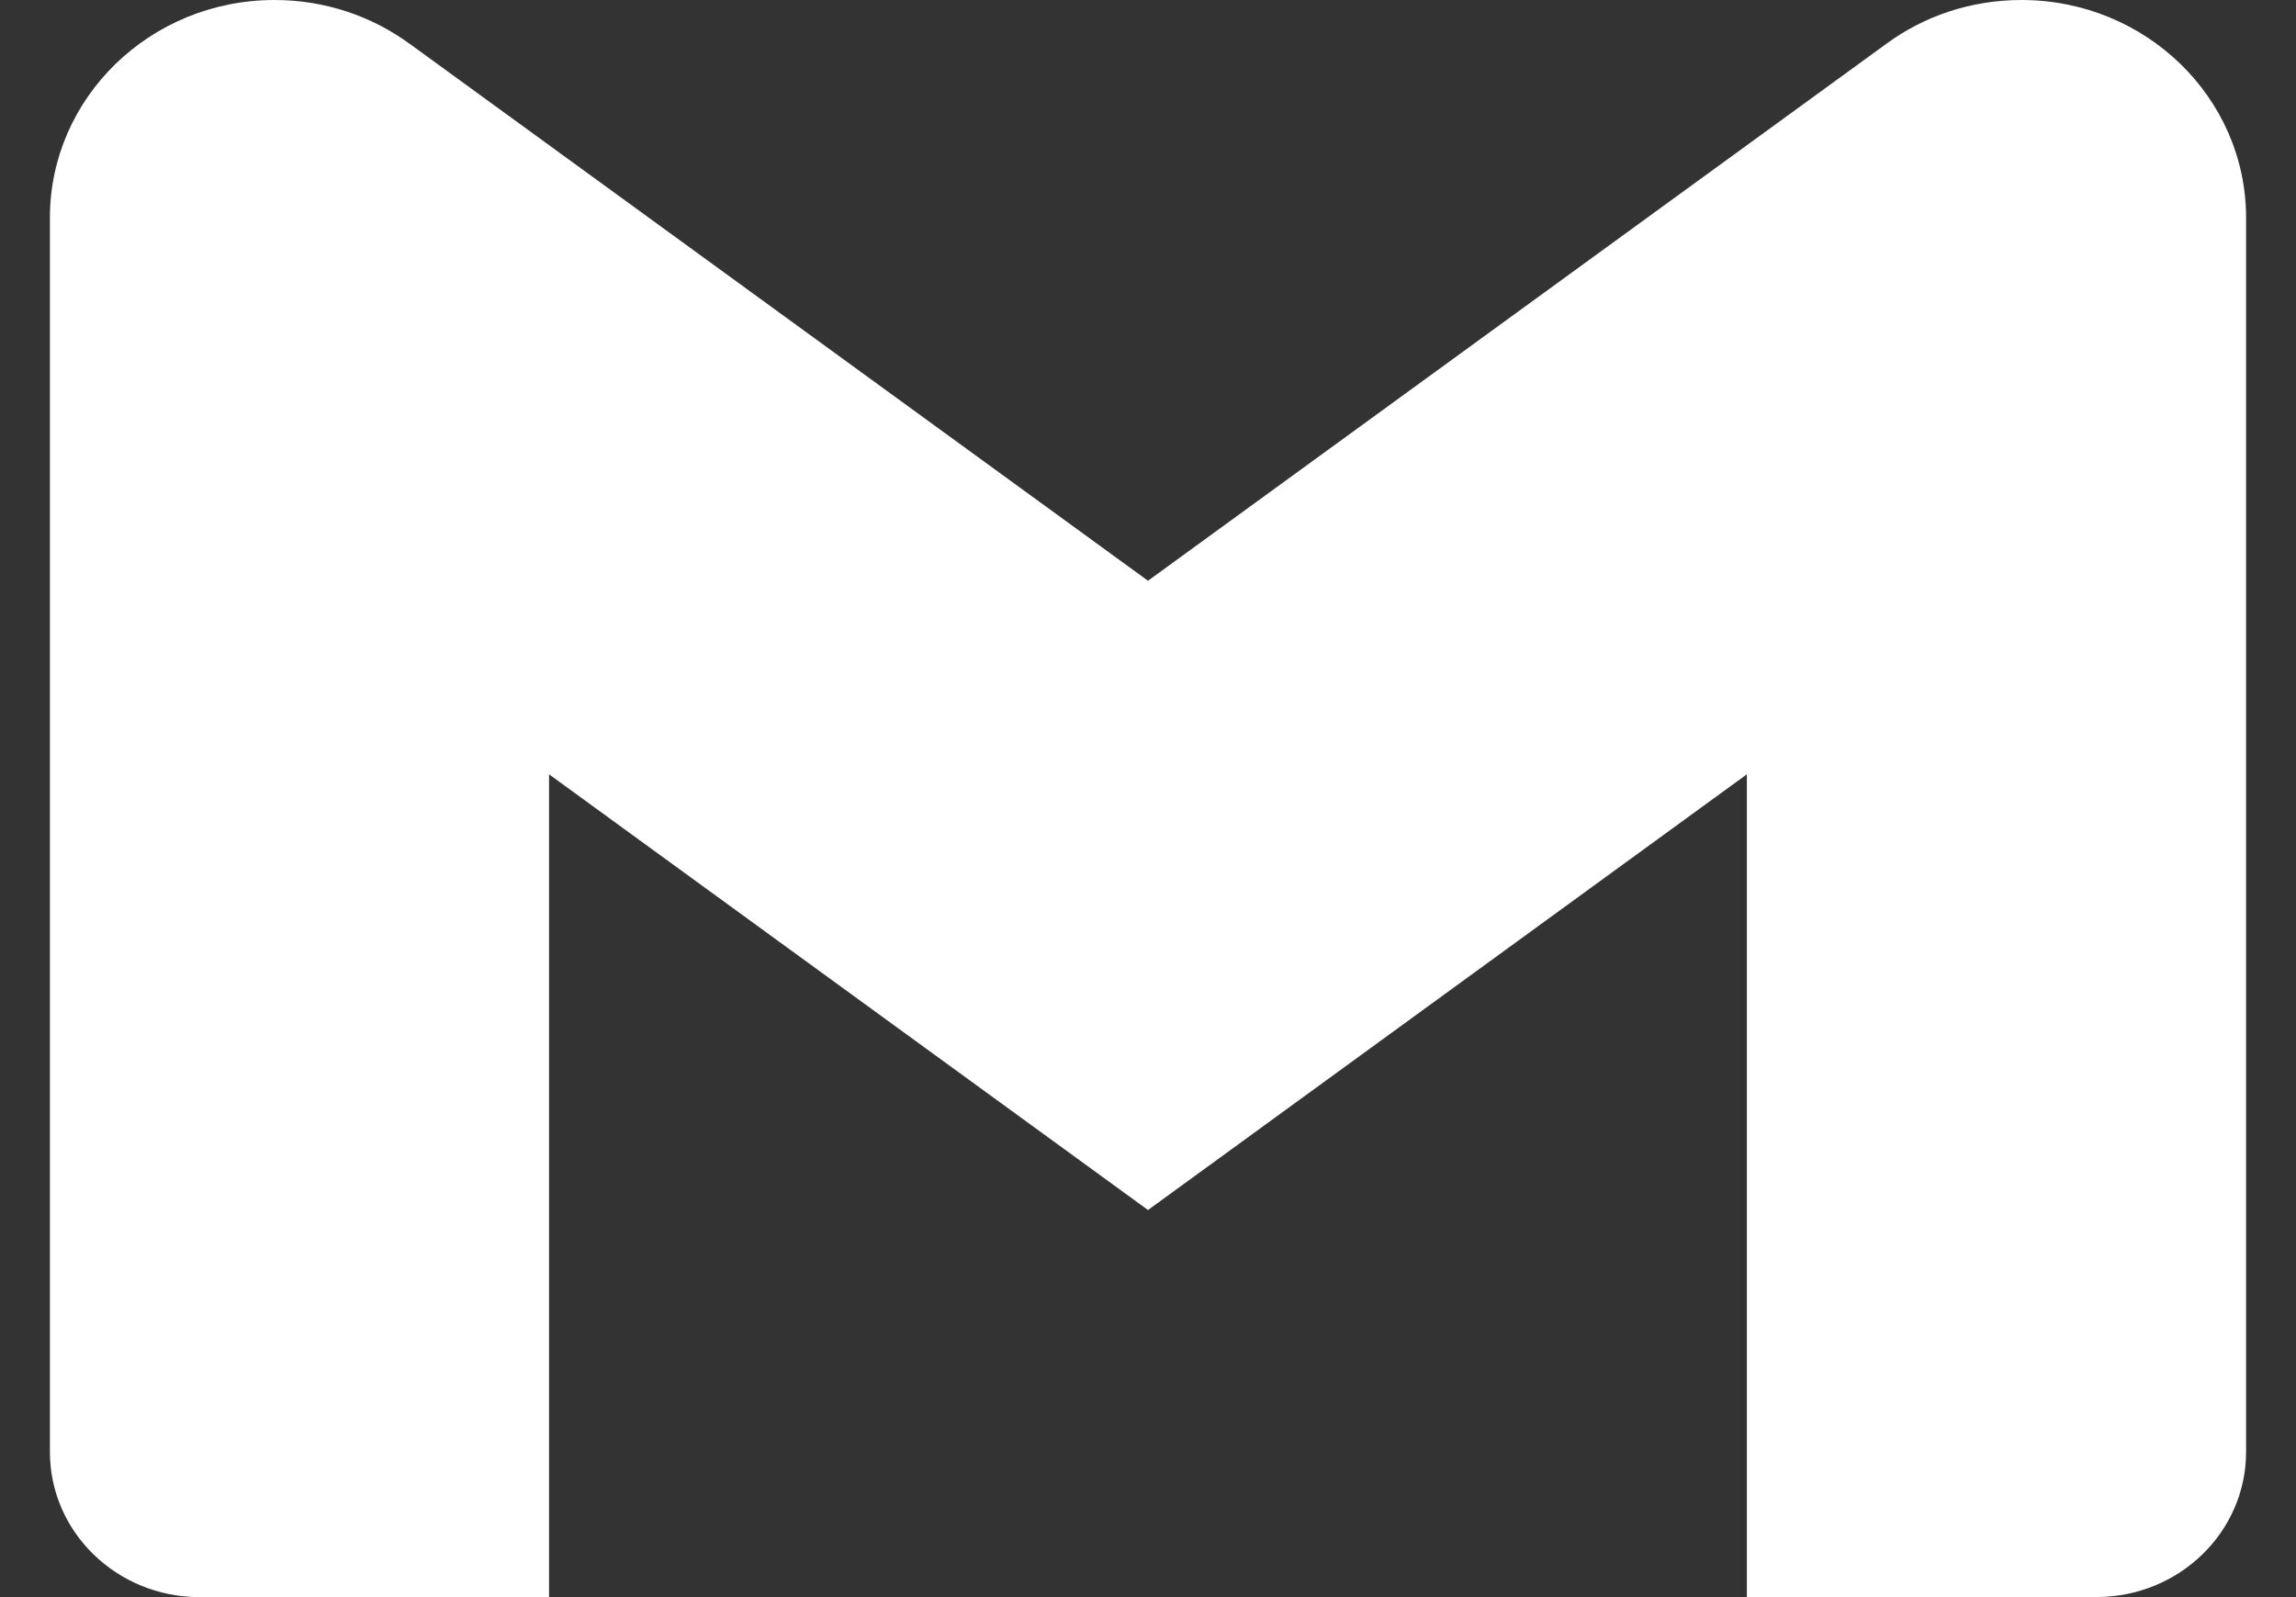 <svg width="23" height="16" viewBox="0 0 23 16" fill="none" xmlns="http://www.w3.org/2000/svg">
    <rect x="0" y="0" width="23" height="16" fill="#333333" stroke="none"/>
    <path
        d="M22.5 2.182V14.545C22.5 15.348 21.829 15.999 21.001 15.999H17.499V7.757L11.5 12.122L5.5 7.757V16H1.999C1.171 16 0.5 15.349 0.5 14.546V14.545V2.182C0.5 0.977 1.507 0 2.75 0C3.259 0 3.728 0.164 4.105 0.44L4.1 0.436L11.5 5.818L18.9 0.436C19.271 0.164 19.74 0 20.25 0C21.492 0 22.5 0.977 22.5 2.182Z"
        fill="#ffffff" />
</svg>